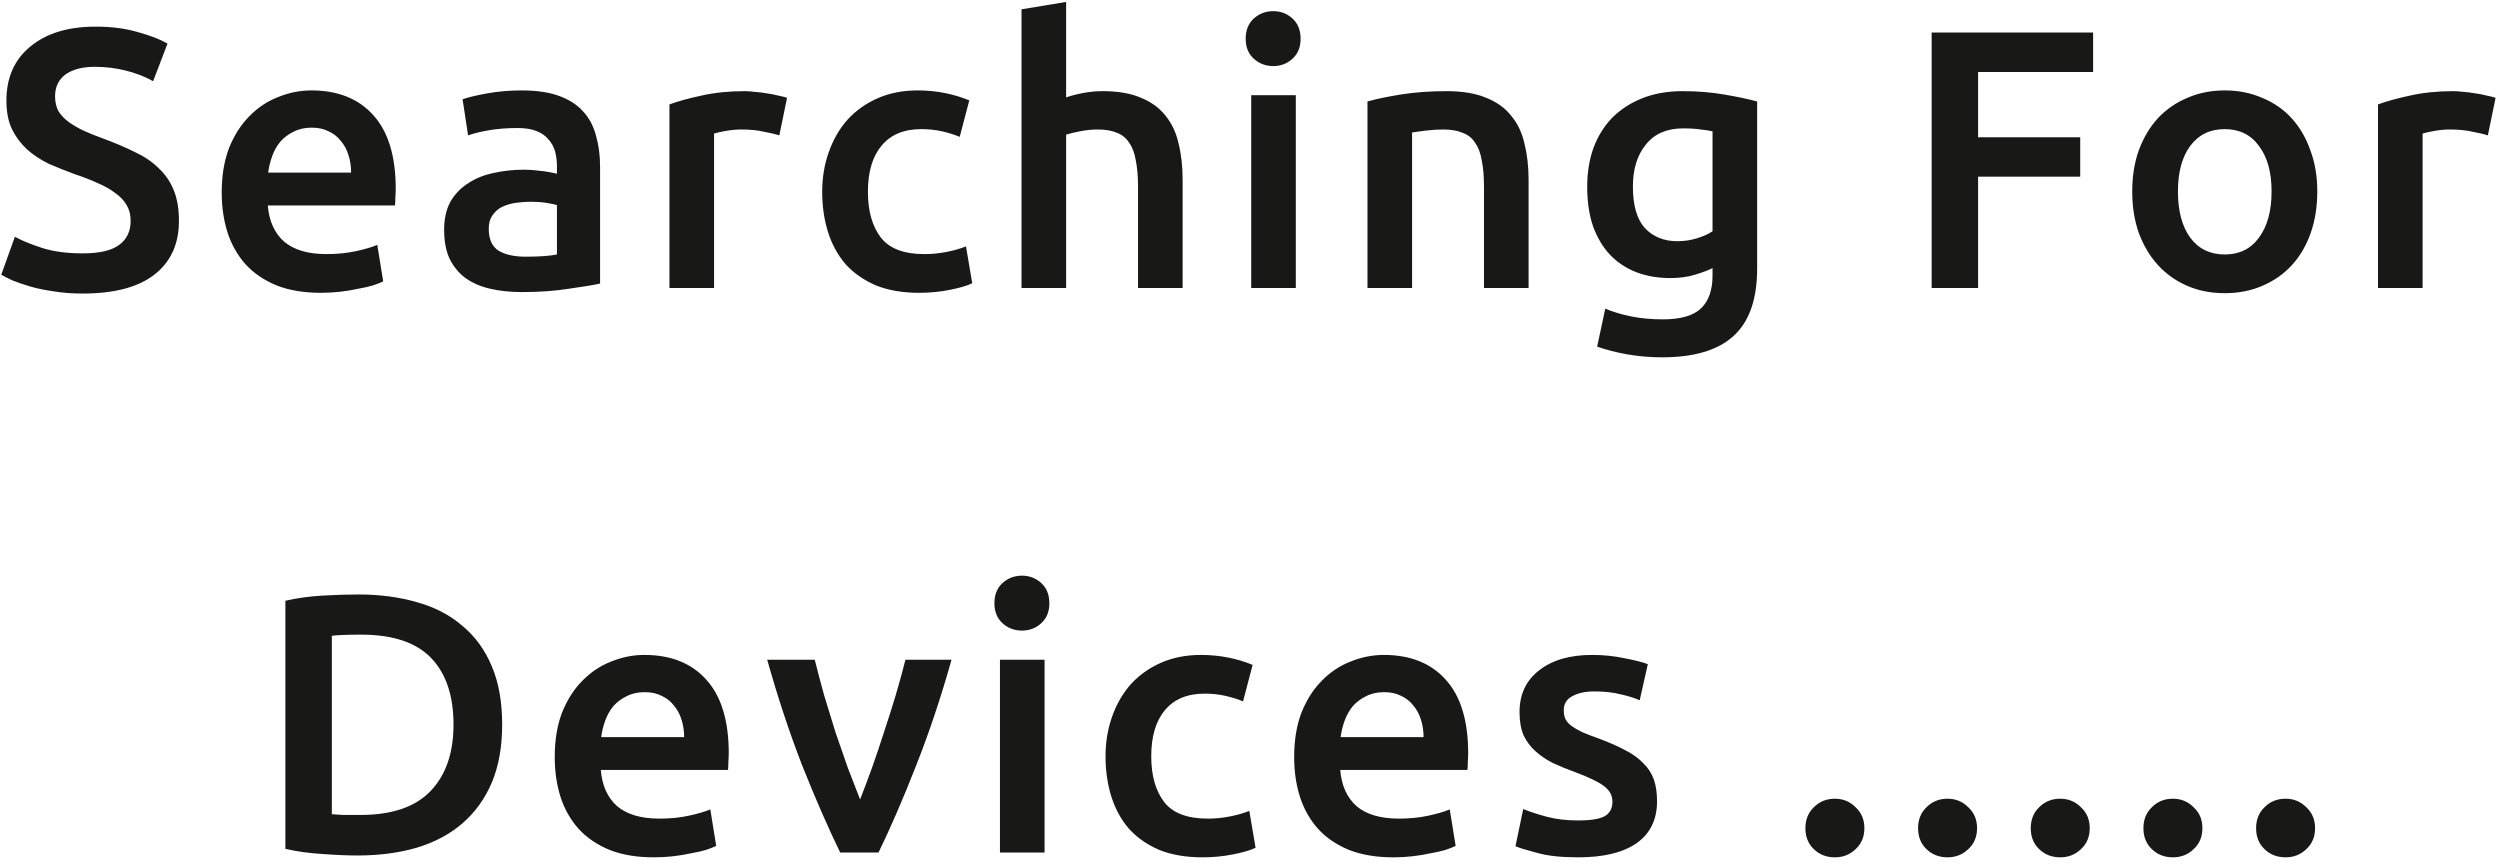 <svg width="217" height="75" viewBox="0 0 217 75" fill="none" xmlns="http://www.w3.org/2000/svg">
<path d="M7.18 21.992C8.631 21.992 9.687 21.747 10.348 21.256C11.009 20.765 11.34 20.072 11.34 19.176C11.34 18.643 11.223 18.184 10.988 17.8C10.775 17.416 10.455 17.075 10.028 16.776C9.623 16.456 9.121 16.168 8.524 15.912C7.927 15.635 7.244 15.368 6.476 15.112C5.708 14.835 4.961 14.536 4.236 14.216C3.532 13.875 2.903 13.459 2.348 12.968C1.815 12.477 1.377 11.891 1.036 11.208C0.716 10.525 0.556 9.704 0.556 8.744C0.556 6.739 1.249 5.171 2.636 4.04C4.023 2.888 5.911 2.312 8.3 2.312C9.687 2.312 10.914 2.472 11.98 2.792C13.068 3.091 13.921 3.421 14.54 3.784L13.292 7.048C12.567 6.643 11.767 6.333 10.892 6.12C10.039 5.907 9.153 5.8 8.236 5.8C7.148 5.8 6.295 6.024 5.676 6.472C5.079 6.92 4.78 7.549 4.78 8.36C4.78 8.851 4.876 9.277 5.068 9.64C5.281 9.981 5.569 10.291 5.932 10.568C6.316 10.845 6.753 11.101 7.244 11.336C7.756 11.571 8.311 11.795 8.908 12.008C9.953 12.392 10.882 12.787 11.692 13.192C12.524 13.576 13.217 14.045 13.772 14.6C14.348 15.133 14.786 15.773 15.084 16.52C15.383 17.245 15.532 18.131 15.532 19.176C15.532 21.181 14.818 22.739 13.388 23.848C11.98 24.936 9.911 25.48 7.18 25.48C6.263 25.48 5.42 25.416 4.652 25.288C3.905 25.181 3.233 25.043 2.636 24.872C2.06 24.701 1.559 24.531 1.132 24.36C0.705 24.168 0.364 23.997 0.108 23.848L1.292 20.552C1.868 20.872 2.647 21.192 3.628 21.512C4.609 21.832 5.793 21.992 7.18 21.992ZM19.245 16.712C19.245 15.24 19.459 13.949 19.885 12.84C20.333 11.731 20.92 10.813 21.645 10.088C22.371 9.341 23.203 8.787 24.141 8.424C25.08 8.04 26.04 7.848 27.021 7.848C29.325 7.848 31.117 8.563 32.397 9.992C33.699 11.421 34.349 13.555 34.349 16.392C34.349 16.605 34.339 16.851 34.317 17.128C34.317 17.384 34.307 17.619 34.285 17.832H23.245C23.352 19.176 23.821 20.221 24.653 20.968C25.507 21.693 26.733 22.056 28.333 22.056C29.272 22.056 30.125 21.971 30.893 21.8C31.683 21.629 32.301 21.448 32.749 21.256L33.261 24.424C33.048 24.531 32.749 24.648 32.365 24.776C32.003 24.883 31.576 24.979 31.085 25.064C30.616 25.171 30.104 25.256 29.549 25.32C28.995 25.384 28.429 25.416 27.853 25.416C26.381 25.416 25.101 25.203 24.013 24.776C22.925 24.328 22.029 23.72 21.325 22.952C20.621 22.163 20.099 21.245 19.757 20.2C19.416 19.133 19.245 17.971 19.245 16.712ZM30.477 14.984C30.477 14.451 30.403 13.949 30.253 13.48C30.104 12.989 29.88 12.573 29.581 12.232C29.304 11.869 28.952 11.592 28.525 11.4C28.12 11.187 27.629 11.08 27.053 11.08C26.456 11.08 25.933 11.197 25.485 11.432C25.037 11.645 24.653 11.933 24.333 12.296C24.035 12.659 23.8 13.075 23.629 13.544C23.459 14.013 23.341 14.493 23.277 14.984H30.477ZM45.623 22.28C46.817 22.28 47.724 22.216 48.343 22.088V17.8C48.129 17.736 47.82 17.672 47.415 17.608C47.009 17.544 46.561 17.512 46.071 17.512C45.644 17.512 45.207 17.544 44.759 17.608C44.332 17.672 43.937 17.789 43.575 17.96C43.233 18.131 42.956 18.376 42.743 18.696C42.529 18.995 42.423 19.379 42.423 19.848C42.423 20.765 42.711 21.405 43.287 21.768C43.863 22.109 44.641 22.28 45.623 22.28ZM45.303 7.848C46.583 7.848 47.66 8.008 48.535 8.328C49.409 8.648 50.103 9.096 50.615 9.672C51.148 10.248 51.521 10.952 51.735 11.784C51.969 12.595 52.087 13.491 52.087 14.472V24.616C51.489 24.744 50.583 24.893 49.367 25.064C48.172 25.256 46.817 25.352 45.303 25.352C44.3 25.352 43.383 25.256 42.551 25.064C41.719 24.872 41.004 24.563 40.407 24.136C39.831 23.709 39.372 23.155 39.031 22.472C38.711 21.789 38.551 20.947 38.551 19.944C38.551 18.984 38.732 18.173 39.095 17.512C39.479 16.851 39.991 16.317 40.631 15.912C41.271 15.485 42.007 15.187 42.839 15.016C43.692 14.824 44.577 14.728 45.495 14.728C45.921 14.728 46.369 14.76 46.839 14.824C47.308 14.867 47.809 14.952 48.343 15.08V14.44C48.343 13.992 48.289 13.565 48.183 13.16C48.076 12.755 47.884 12.403 47.607 12.104C47.351 11.784 46.999 11.539 46.551 11.368C46.124 11.197 45.58 11.112 44.919 11.112C44.023 11.112 43.201 11.176 42.455 11.304C41.708 11.432 41.1 11.581 40.631 11.752L40.151 8.616C40.641 8.445 41.356 8.275 42.295 8.104C43.233 7.933 44.236 7.848 45.303 7.848ZM67.644 11.752C67.324 11.645 66.876 11.539 66.3 11.432C65.746 11.304 65.095 11.24 64.348 11.24C63.922 11.24 63.463 11.283 62.972 11.368C62.503 11.453 62.172 11.528 61.98 11.592V25H58.108V9.064C58.855 8.787 59.783 8.531 60.892 8.296C62.023 8.04 63.271 7.912 64.636 7.912C64.892 7.912 65.191 7.933 65.532 7.976C65.874 7.997 66.215 8.04 66.556 8.104C66.898 8.147 67.228 8.211 67.548 8.296C67.868 8.36 68.124 8.424 68.316 8.488L67.644 11.752ZM71.367 16.648C71.367 15.411 71.559 14.259 71.943 13.192C72.327 12.104 72.871 11.165 73.575 10.376C74.3 9.587 75.175 8.968 76.199 8.52C77.223 8.072 78.375 7.848 79.655 7.848C81.233 7.848 82.727 8.136 84.135 8.712L83.303 11.88C82.855 11.688 82.343 11.528 81.767 11.4C81.212 11.272 80.615 11.208 79.975 11.208C78.46 11.208 77.308 11.688 76.519 12.648C75.729 13.587 75.335 14.92 75.335 16.648C75.335 18.312 75.708 19.635 76.455 20.616C77.201 21.576 78.46 22.056 80.231 22.056C80.892 22.056 81.543 21.992 82.183 21.864C82.823 21.736 83.377 21.576 83.847 21.384L84.391 24.584C83.964 24.797 83.313 24.989 82.439 25.16C81.585 25.331 80.7 25.416 79.783 25.416C78.353 25.416 77.105 25.203 76.039 24.776C74.993 24.328 74.119 23.72 73.415 22.952C72.732 22.163 72.22 21.235 71.879 20.168C71.537 19.08 71.367 17.907 71.367 16.648ZM88.668 25V0.808L92.54 0.168V8.456C92.967 8.307 93.458 8.179 94.012 8.072C94.588 7.965 95.154 7.912 95.708 7.912C97.052 7.912 98.162 8.104 99.036 8.488C99.932 8.851 100.647 9.373 101.18 10.056C101.714 10.717 102.087 11.517 102.3 12.456C102.535 13.395 102.652 14.44 102.652 15.592V25H98.78V16.2C98.78 15.304 98.716 14.547 98.588 13.928C98.482 13.288 98.29 12.776 98.012 12.392C97.756 11.987 97.404 11.699 96.956 11.528C96.508 11.336 95.954 11.24 95.292 11.24C94.78 11.24 94.258 11.293 93.724 11.4C93.191 11.507 92.796 11.603 92.54 11.688V25H88.668ZM112.477 25H108.605V8.264H112.477V25ZM112.893 3.368C112.893 4.093 112.659 4.669 112.189 5.096C111.72 5.523 111.165 5.736 110.525 5.736C109.864 5.736 109.299 5.523 108.829 5.096C108.36 4.669 108.125 4.093 108.125 3.368C108.125 2.621 108.36 2.035 108.829 1.608C109.299 1.181 109.864 0.968 110.525 0.968C111.165 0.968 111.72 1.181 112.189 1.608C112.659 2.035 112.893 2.621 112.893 3.368ZM118.697 8.808C119.444 8.595 120.414 8.392 121.609 8.2C122.804 8.008 124.126 7.912 125.577 7.912C126.942 7.912 128.084 8.104 129.001 8.488C129.918 8.851 130.644 9.373 131.177 10.056C131.732 10.717 132.116 11.528 132.329 12.488C132.564 13.427 132.681 14.461 132.681 15.592V25H128.809V16.2C128.809 15.304 128.745 14.547 128.617 13.928C128.51 13.288 128.318 12.776 128.041 12.392C127.785 11.987 127.422 11.699 126.953 11.528C126.505 11.336 125.95 11.24 125.289 11.24C124.798 11.24 124.286 11.272 123.753 11.336C123.22 11.4 122.825 11.453 122.569 11.496V25H118.697V8.808ZM141.736 16.2C141.736 17.843 142.088 19.048 142.792 19.816C143.517 20.563 144.445 20.936 145.576 20.936C146.195 20.936 146.771 20.851 147.304 20.68C147.859 20.509 148.307 20.307 148.648 20.072V11.4C148.371 11.336 148.029 11.283 147.624 11.24C147.219 11.176 146.707 11.144 146.088 11.144C144.68 11.144 143.603 11.613 142.856 12.552C142.109 13.469 141.736 14.685 141.736 16.2ZM152.52 23.304C152.52 25.971 151.837 27.923 150.472 29.16C149.128 30.397 147.059 31.016 144.264 31.016C143.24 31.016 142.237 30.931 141.256 30.76C140.296 30.589 139.421 30.365 138.632 30.088L139.336 26.792C139.997 27.069 140.744 27.293 141.576 27.464C142.429 27.635 143.347 27.72 144.328 27.72C145.885 27.72 146.995 27.4 147.656 26.76C148.317 26.12 148.648 25.171 148.648 23.912V23.272C148.264 23.464 147.752 23.656 147.112 23.848C146.493 24.04 145.779 24.136 144.968 24.136C143.901 24.136 142.92 23.965 142.024 23.624C141.149 23.283 140.392 22.781 139.752 22.12C139.133 21.459 138.643 20.637 138.28 19.656C137.939 18.653 137.768 17.501 137.768 16.2C137.768 14.984 137.949 13.864 138.312 12.84C138.696 11.816 139.24 10.941 139.944 10.216C140.669 9.491 141.544 8.925 142.568 8.52C143.592 8.115 144.755 7.912 146.056 7.912C147.315 7.912 148.509 8.008 149.64 8.2C150.771 8.392 151.731 8.595 152.52 8.808V23.304ZM167.667 25V2.824H181.683V6.248H171.699V11.912H180.563V15.336H171.699V25H167.667ZM201.141 16.616C201.141 17.939 200.949 19.144 200.565 20.232C200.181 21.32 199.637 22.248 198.933 23.016C198.229 23.784 197.375 24.381 196.373 24.808C195.391 25.235 194.303 25.448 193.109 25.448C191.914 25.448 190.826 25.235 189.845 24.808C188.863 24.381 188.021 23.784 187.317 23.016C186.613 22.248 186.058 21.32 185.653 20.232C185.269 19.144 185.077 17.939 185.077 16.616C185.077 15.293 185.269 14.099 185.653 13.032C186.058 11.944 186.613 11.016 187.317 10.248C188.042 9.48 188.895 8.893 189.877 8.488C190.858 8.061 191.935 7.848 193.109 7.848C194.282 7.848 195.359 8.061 196.341 8.488C197.343 8.893 198.197 9.48 198.901 10.248C199.605 11.016 200.149 11.944 200.533 13.032C200.938 14.099 201.141 15.293 201.141 16.616ZM197.173 16.616C197.173 14.952 196.81 13.64 196.085 12.68C195.381 11.699 194.389 11.208 193.109 11.208C191.829 11.208 190.826 11.699 190.101 12.68C189.397 13.64 189.045 14.952 189.045 16.616C189.045 18.301 189.397 19.635 190.101 20.616C190.826 21.597 191.829 22.088 193.109 22.088C194.389 22.088 195.381 21.597 196.085 20.616C196.81 19.635 197.173 18.301 197.173 16.616ZM215.946 11.752C215.626 11.645 215.178 11.539 214.602 11.432C214.047 11.304 213.396 11.24 212.65 11.24C212.223 11.24 211.764 11.283 211.274 11.368C210.804 11.453 210.474 11.528 210.282 11.592V25H206.41V9.064C207.156 8.787 208.084 8.531 209.194 8.296C210.324 8.04 211.572 7.912 212.938 7.912C213.194 7.912 213.492 7.933 213.834 7.976C214.175 7.997 214.516 8.04 214.858 8.104C215.199 8.147 215.53 8.211 215.85 8.296C216.17 8.36 216.426 8.424 216.618 8.488L215.946 11.752ZM28.804 70.672C29.039 70.693 29.348 70.715 29.732 70.736C30.116 70.736 30.639 70.736 31.3 70.736C34.01 70.736 36.026 70.053 37.348 68.688C38.692 67.301 39.364 65.371 39.364 62.896C39.364 60.379 38.714 58.448 37.412 57.104C36.111 55.76 34.095 55.088 31.364 55.088C30.17 55.088 29.316 55.12 28.804 55.184V70.672ZM43.588 62.896C43.588 64.816 43.29 66.491 42.692 67.92C42.095 69.328 41.242 70.512 40.132 71.472C39.044 72.411 37.722 73.115 36.164 73.584C34.628 74.032 32.922 74.256 31.044 74.256C30.148 74.256 29.135 74.213 28.004 74.128C26.874 74.064 25.796 73.915 24.772 73.68V52.144C25.796 51.909 26.884 51.76 28.036 51.696C29.188 51.632 30.212 51.6 31.108 51.6C32.964 51.6 34.66 51.824 36.196 52.272C37.732 52.699 39.044 53.381 40.132 54.32C41.242 55.237 42.095 56.411 42.692 57.84C43.29 59.248 43.588 60.933 43.588 62.896ZM48.151 65.712C48.151 64.24 48.364 62.949 48.791 61.84C49.239 60.731 49.826 59.813 50.551 59.088C51.276 58.341 52.108 57.787 53.047 57.424C53.986 57.04 54.946 56.848 55.927 56.848C58.231 56.848 60.023 57.563 61.303 58.992C62.604 60.421 63.255 62.555 63.255 65.392C63.255 65.605 63.244 65.851 63.223 66.128C63.223 66.384 63.212 66.619 63.191 66.832H52.151C52.258 68.176 52.727 69.221 53.559 69.968C54.412 70.693 55.639 71.056 57.239 71.056C58.178 71.056 59.031 70.971 59.799 70.8C60.588 70.629 61.207 70.448 61.655 70.256L62.167 73.424C61.954 73.531 61.655 73.648 61.271 73.776C60.908 73.883 60.482 73.979 59.991 74.064C59.522 74.171 59.01 74.256 58.455 74.32C57.9 74.384 57.335 74.416 56.759 74.416C55.287 74.416 54.007 74.203 52.919 73.776C51.831 73.328 50.935 72.72 50.231 71.952C49.527 71.163 49.004 70.245 48.663 69.2C48.322 68.133 48.151 66.971 48.151 65.712ZM59.383 63.984C59.383 63.451 59.308 62.949 59.159 62.48C59.01 61.989 58.786 61.573 58.487 61.232C58.21 60.869 57.858 60.592 57.431 60.4C57.026 60.187 56.535 60.08 55.959 60.08C55.362 60.08 54.839 60.197 54.391 60.432C53.943 60.645 53.559 60.933 53.239 61.296C52.94 61.659 52.706 62.075 52.535 62.544C52.364 63.013 52.247 63.493 52.183 63.984H59.383ZM72.928 74C71.862 71.803 70.763 69.285 69.632 66.448C68.523 63.589 67.51 60.528 66.592 57.264H70.72C70.955 58.203 71.222 59.216 71.52 60.304C71.84 61.371 72.171 62.448 72.512 63.536C72.875 64.603 73.238 65.648 73.6 66.672C73.984 67.675 74.336 68.581 74.656 69.392C74.976 68.581 75.318 67.675 75.68 66.672C76.043 65.648 76.395 64.603 76.736 63.536C77.099 62.448 77.44 61.371 77.76 60.304C78.08 59.216 78.358 58.203 78.592 57.264H82.592C81.675 60.528 80.651 63.589 79.52 66.448C78.411 69.285 77.323 71.803 76.256 74H72.928ZM90.668 74H86.796V57.264H90.668V74ZM91.084 52.368C91.084 53.093 90.849 53.669 90.38 54.096C89.911 54.523 89.356 54.736 88.716 54.736C88.055 54.736 87.489 54.523 87.02 54.096C86.551 53.669 86.316 53.093 86.316 52.368C86.316 51.621 86.551 51.035 87.02 50.608C87.489 50.181 88.055 49.968 88.716 49.968C89.356 49.968 89.911 50.181 90.38 50.608C90.849 51.035 91.084 51.621 91.084 52.368ZM95.96 65.648C95.96 64.411 96.152 63.259 96.536 62.192C96.92 61.104 97.464 60.165 98.168 59.376C98.893 58.587 99.768 57.968 100.792 57.52C101.816 57.072 102.968 56.848 104.248 56.848C105.826 56.848 107.32 57.136 108.728 57.712L107.896 60.88C107.448 60.688 106.936 60.528 106.36 60.4C105.805 60.272 105.208 60.208 104.568 60.208C103.053 60.208 101.901 60.688 101.112 61.648C100.322 62.587 99.928 63.92 99.928 65.648C99.928 67.312 100.301 68.635 101.048 69.616C101.794 70.576 103.053 71.056 104.824 71.056C105.485 71.056 106.136 70.992 106.776 70.864C107.416 70.736 107.97 70.576 108.44 70.384L108.984 73.584C108.557 73.797 107.906 73.989 107.032 74.16C106.178 74.331 105.293 74.416 104.376 74.416C102.946 74.416 101.698 74.203 100.632 73.776C99.586 73.328 98.712 72.72 98.008 71.952C97.325 71.163 96.813 70.235 96.472 69.168C96.13 68.08 95.96 66.907 95.96 65.648ZM112.334 65.712C112.334 64.24 112.547 62.949 112.974 61.84C113.422 60.731 114.008 59.813 114.734 59.088C115.459 58.341 116.291 57.787 117.23 57.424C118.168 57.04 119.128 56.848 120.11 56.848C122.414 56.848 124.206 57.563 125.486 58.992C126.787 60.421 127.438 62.555 127.438 65.392C127.438 65.605 127.427 65.851 127.406 66.128C127.406 66.384 127.395 66.619 127.374 66.832H116.334C116.44 68.176 116.91 69.221 117.742 69.968C118.595 70.693 119.822 71.056 121.422 71.056C122.36 71.056 123.214 70.971 123.982 70.8C124.771 70.629 125.39 70.448 125.838 70.256L126.35 73.424C126.136 73.531 125.838 73.648 125.454 73.776C125.091 73.883 124.664 73.979 124.174 74.064C123.704 74.171 123.192 74.256 122.638 74.32C122.083 74.384 121.518 74.416 120.942 74.416C119.47 74.416 118.19 74.203 117.102 73.776C116.014 73.328 115.118 72.72 114.414 71.952C113.71 71.163 113.187 70.245 112.846 69.2C112.504 68.133 112.334 66.971 112.334 65.712ZM123.566 63.984C123.566 63.451 123.491 62.949 123.342 62.48C123.192 61.989 122.968 61.573 122.67 61.232C122.392 60.869 122.04 60.592 121.614 60.4C121.208 60.187 120.718 60.08 120.142 60.08C119.544 60.08 119.022 60.197 118.574 60.432C118.126 60.645 117.742 60.933 117.422 61.296C117.123 61.659 116.888 62.075 116.718 62.544C116.547 63.013 116.43 63.493 116.366 63.984H123.566ZM137.015 71.216C138.039 71.216 138.785 71.099 139.255 70.864C139.724 70.608 139.959 70.181 139.959 69.584C139.959 69.029 139.703 68.571 139.191 68.208C138.7 67.845 137.879 67.451 136.727 67.024C136.023 66.768 135.372 66.501 134.775 66.224C134.199 65.925 133.697 65.584 133.271 65.2C132.844 64.816 132.503 64.357 132.247 63.824C132.012 63.269 131.895 62.597 131.895 61.808C131.895 60.272 132.46 59.067 133.591 58.192C134.721 57.296 136.257 56.848 138.199 56.848C139.18 56.848 140.119 56.944 141.015 57.136C141.911 57.307 142.583 57.477 143.031 57.648L142.327 60.784C141.9 60.592 141.356 60.421 140.695 60.272C140.033 60.101 139.265 60.016 138.391 60.016C137.601 60.016 136.961 60.155 136.471 60.432C135.98 60.688 135.735 61.093 135.735 61.648C135.735 61.925 135.777 62.171 135.863 62.384C135.969 62.597 136.14 62.8 136.375 62.992C136.609 63.163 136.919 63.344 137.303 63.536C137.687 63.707 138.156 63.888 138.711 64.08C139.628 64.421 140.407 64.763 141.047 65.104C141.687 65.424 142.209 65.797 142.615 66.224C143.041 66.629 143.351 67.099 143.543 67.632C143.735 68.165 143.831 68.805 143.831 69.552C143.831 71.152 143.233 72.368 142.039 73.2C140.865 74.011 139.18 74.416 136.983 74.416C135.511 74.416 134.327 74.288 133.431 74.032C132.535 73.797 131.905 73.605 131.543 73.456L132.215 70.224C132.791 70.459 133.473 70.683 134.263 70.896C135.073 71.109 135.991 71.216 137.015 71.216ZM161.829 71.888C161.829 72.635 161.573 73.243 161.061 73.712C160.57 74.181 159.973 74.416 159.269 74.416C158.543 74.416 157.935 74.181 157.445 73.712C156.954 73.243 156.709 72.635 156.709 71.888C156.709 71.141 156.954 70.533 157.445 70.064C157.935 69.573 158.543 69.328 159.269 69.328C159.973 69.328 160.57 69.573 161.061 70.064C161.573 70.533 161.829 71.141 161.829 71.888ZM171.609 71.888C171.609 72.635 171.353 73.243 170.841 73.712C170.35 74.181 169.753 74.416 169.049 74.416C168.323 74.416 167.715 74.181 167.225 73.712C166.734 73.243 166.489 72.635 166.489 71.888C166.489 71.141 166.734 70.533 167.225 70.064C167.715 69.573 168.323 69.328 169.049 69.328C169.753 69.328 170.35 69.573 170.841 70.064C171.353 70.533 171.609 71.141 171.609 71.888ZM181.389 71.888C181.389 72.635 181.133 73.243 180.621 73.712C180.13 74.181 179.533 74.416 178.829 74.416C178.103 74.416 177.495 74.181 177.005 73.712C176.514 73.243 176.269 72.635 176.269 71.888C176.269 71.141 176.514 70.533 177.005 70.064C177.495 69.573 178.103 69.328 178.829 69.328C179.533 69.328 180.13 69.573 180.621 70.064C181.133 70.533 181.389 71.141 181.389 71.888ZM191.169 71.888C191.169 72.635 190.913 73.243 190.401 73.712C189.91 74.181 189.313 74.416 188.609 74.416C187.883 74.416 187.275 74.181 186.785 73.712C186.294 73.243 186.049 72.635 186.049 71.888C186.049 71.141 186.294 70.533 186.785 70.064C187.275 69.573 187.883 69.328 188.609 69.328C189.313 69.328 189.91 69.573 190.401 70.064C190.913 70.533 191.169 71.141 191.169 71.888ZM200.949 71.888C200.949 72.635 200.693 73.243 200.181 73.712C199.69 74.181 199.093 74.416 198.389 74.416C197.663 74.416 197.055 74.181 196.565 73.712C196.074 73.243 195.829 72.635 195.829 71.888C195.829 71.141 196.074 70.533 196.565 70.064C197.055 69.573 197.663 69.328 198.389 69.328C199.093 69.328 199.69 69.573 200.181 70.064C200.693 70.533 200.949 71.141 200.949 71.888Z" fill="#181817"/>
</svg>

